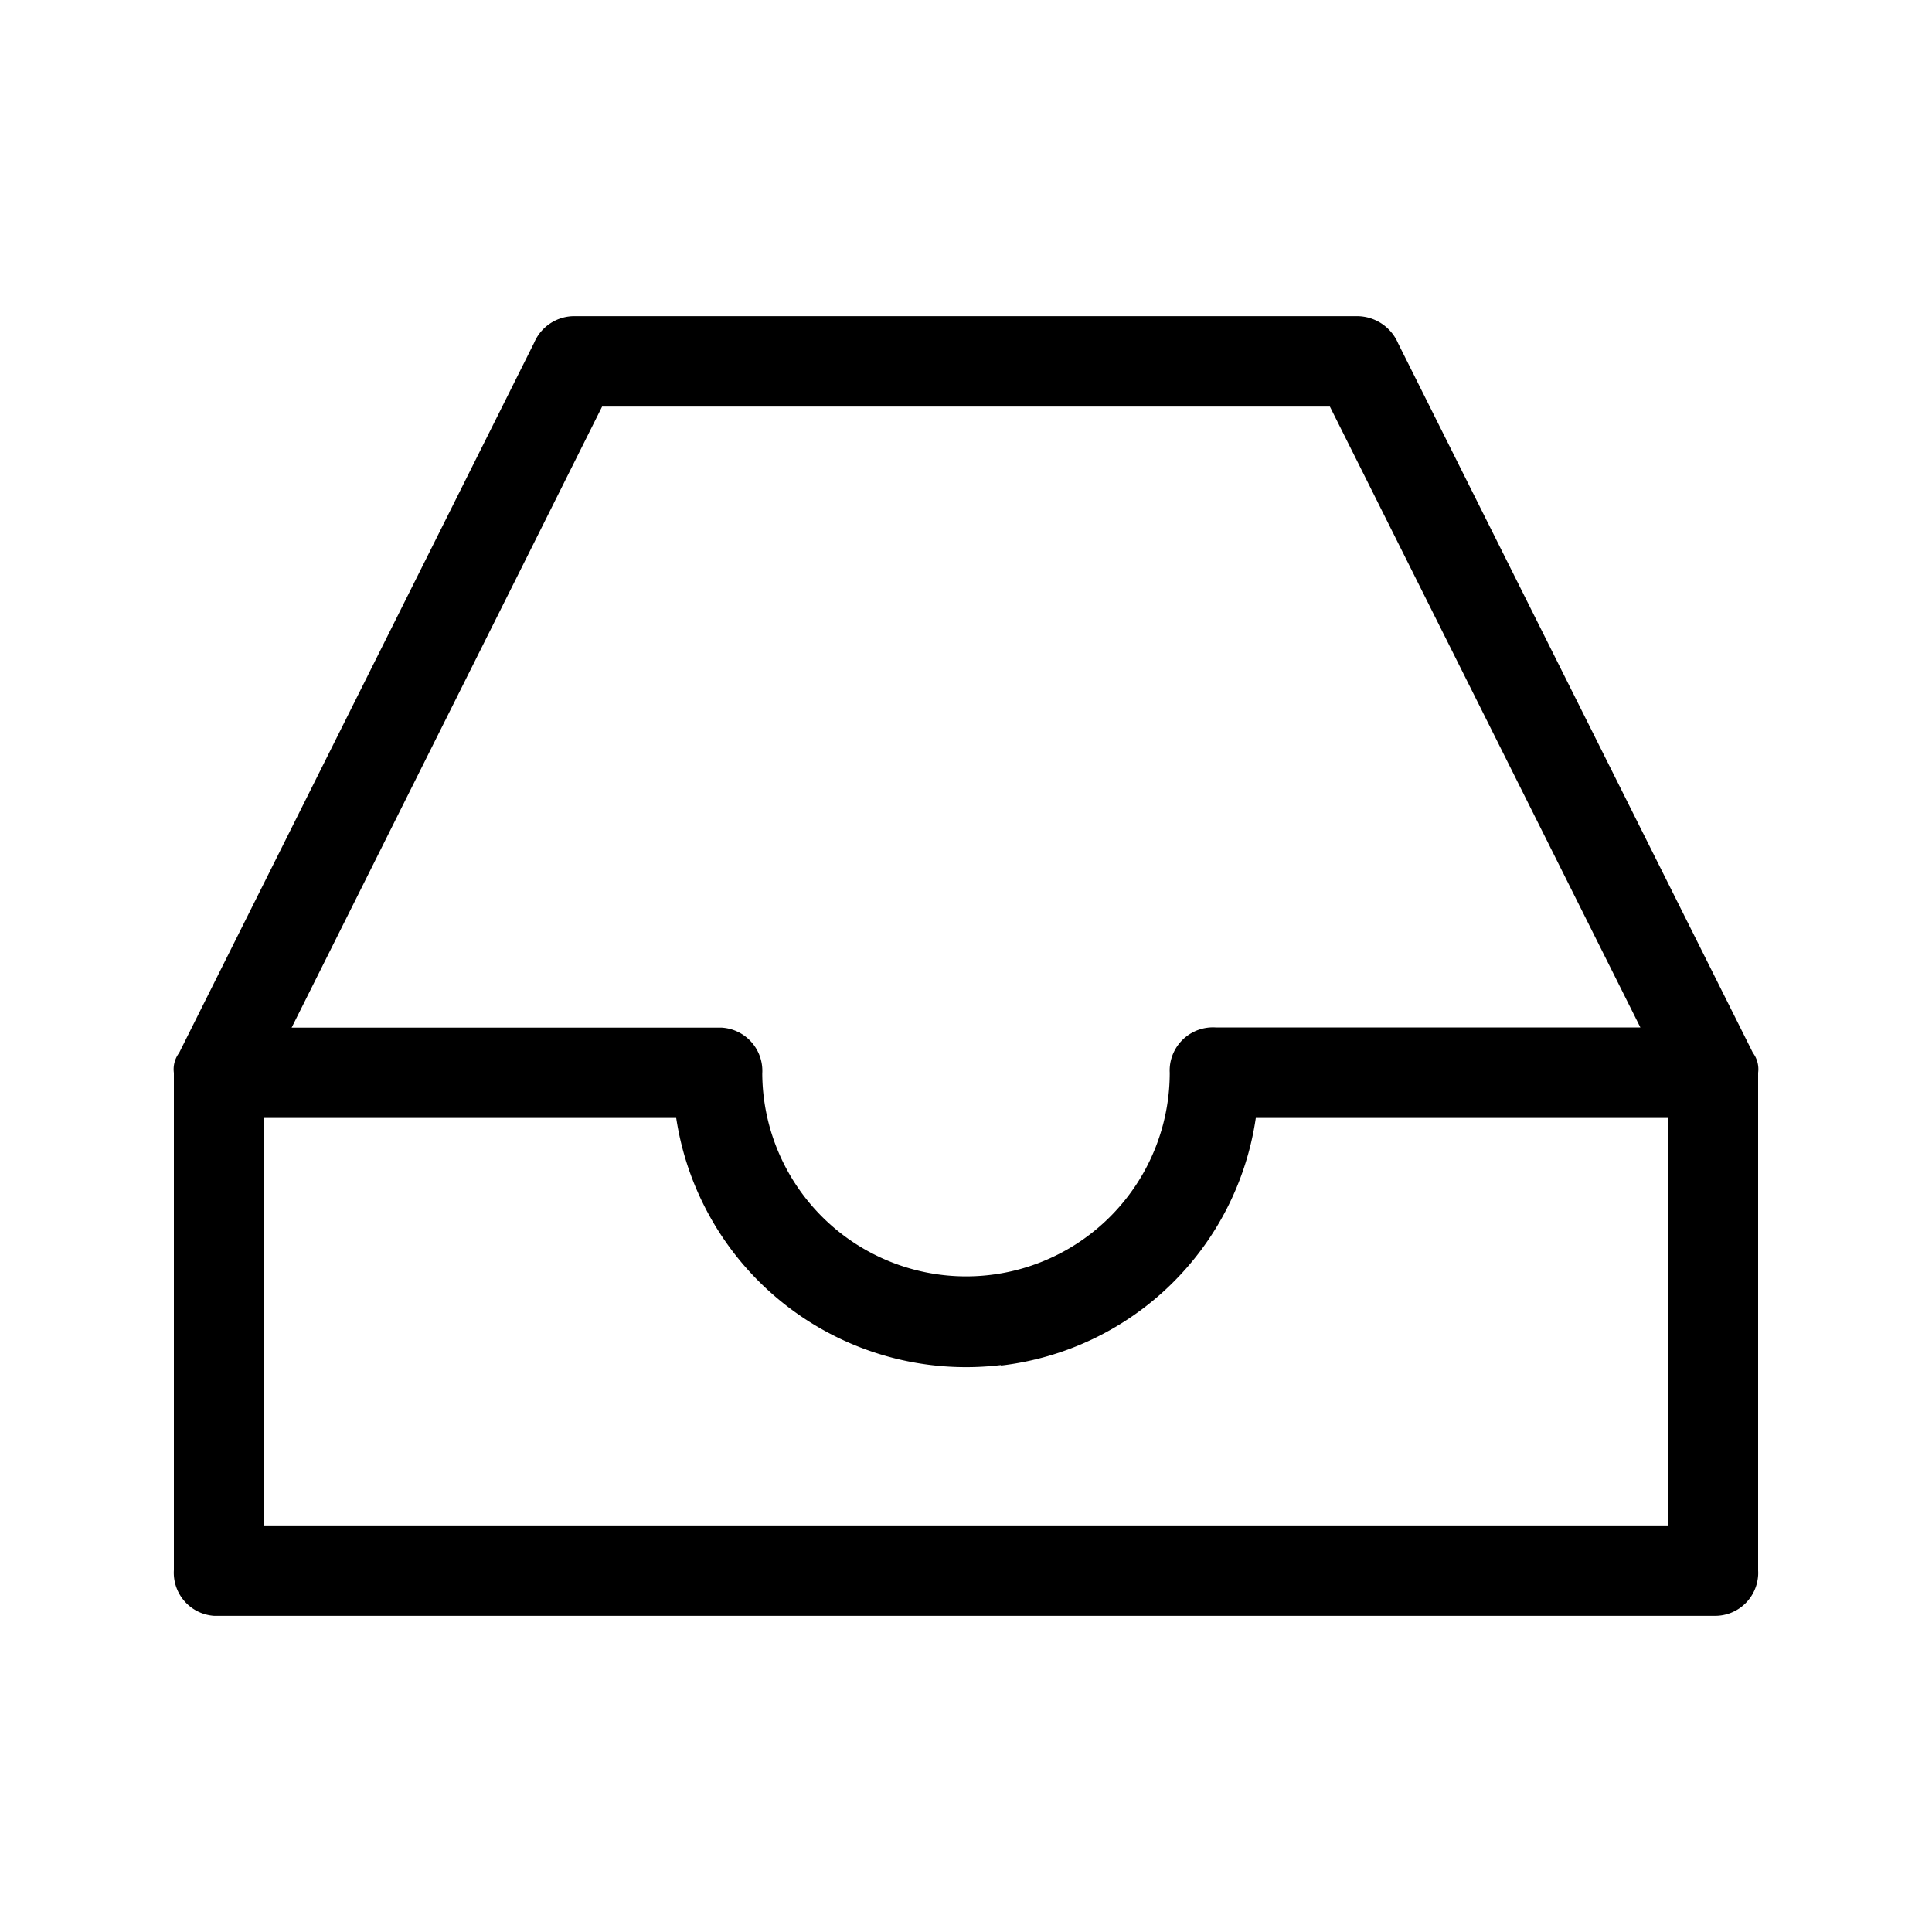 <?xml version="1.0" standalone="no"?><!DOCTYPE svg PUBLIC "-//W3C//DTD SVG 1.1//EN" "http://www.w3.org/Graphics/SVG/1.1/DTD/svg11.dtd"><svg t="1729004228202" class="icon" viewBox="0 0 1024 1024" version="1.1" xmlns="http://www.w3.org/2000/svg" p-id="14097" xmlns:xlink="http://www.w3.org/1999/xlink" width="200" height="200"><path d="M931.84 832.461v-263.885a14.387 14.387 0 0 0-2.765-10.547l-188.006-375.962a23.757 23.757 0 0 0-21.709-14.49h-414.72a23.142 23.142 0 0 0-21.555 14.131L94.925 558.08a14.387 14.387 0 0 0-2.765 10.547v263.526a22.886 22.886 0 0 0 21.402 24.269h795.443a22.835 22.835 0 0 0 22.835-21.453 20.48 20.48 0 0 0 0-2.509z m-287.59-287.898a22.938 22.938 0 0 0-24.269 21.504 20.48 20.48 0 0 0 0 2.509A107.93 107.93 0 0 1 512 676.506a108.083 108.083 0 0 1-107.981-107.52 22.938 22.938 0 0 0-21.453-24.32H154.573l164.557-329.165h385.741l164.557 329.062z m-113.715 179.2A154.675 154.675 0 0 0 665.6 592.538h218.522v215.962H140.083v-215.962H358.4a155.392 155.392 0 0 0 172.134 130.97z" fill="#000000" p-id="14098"></path></svg>